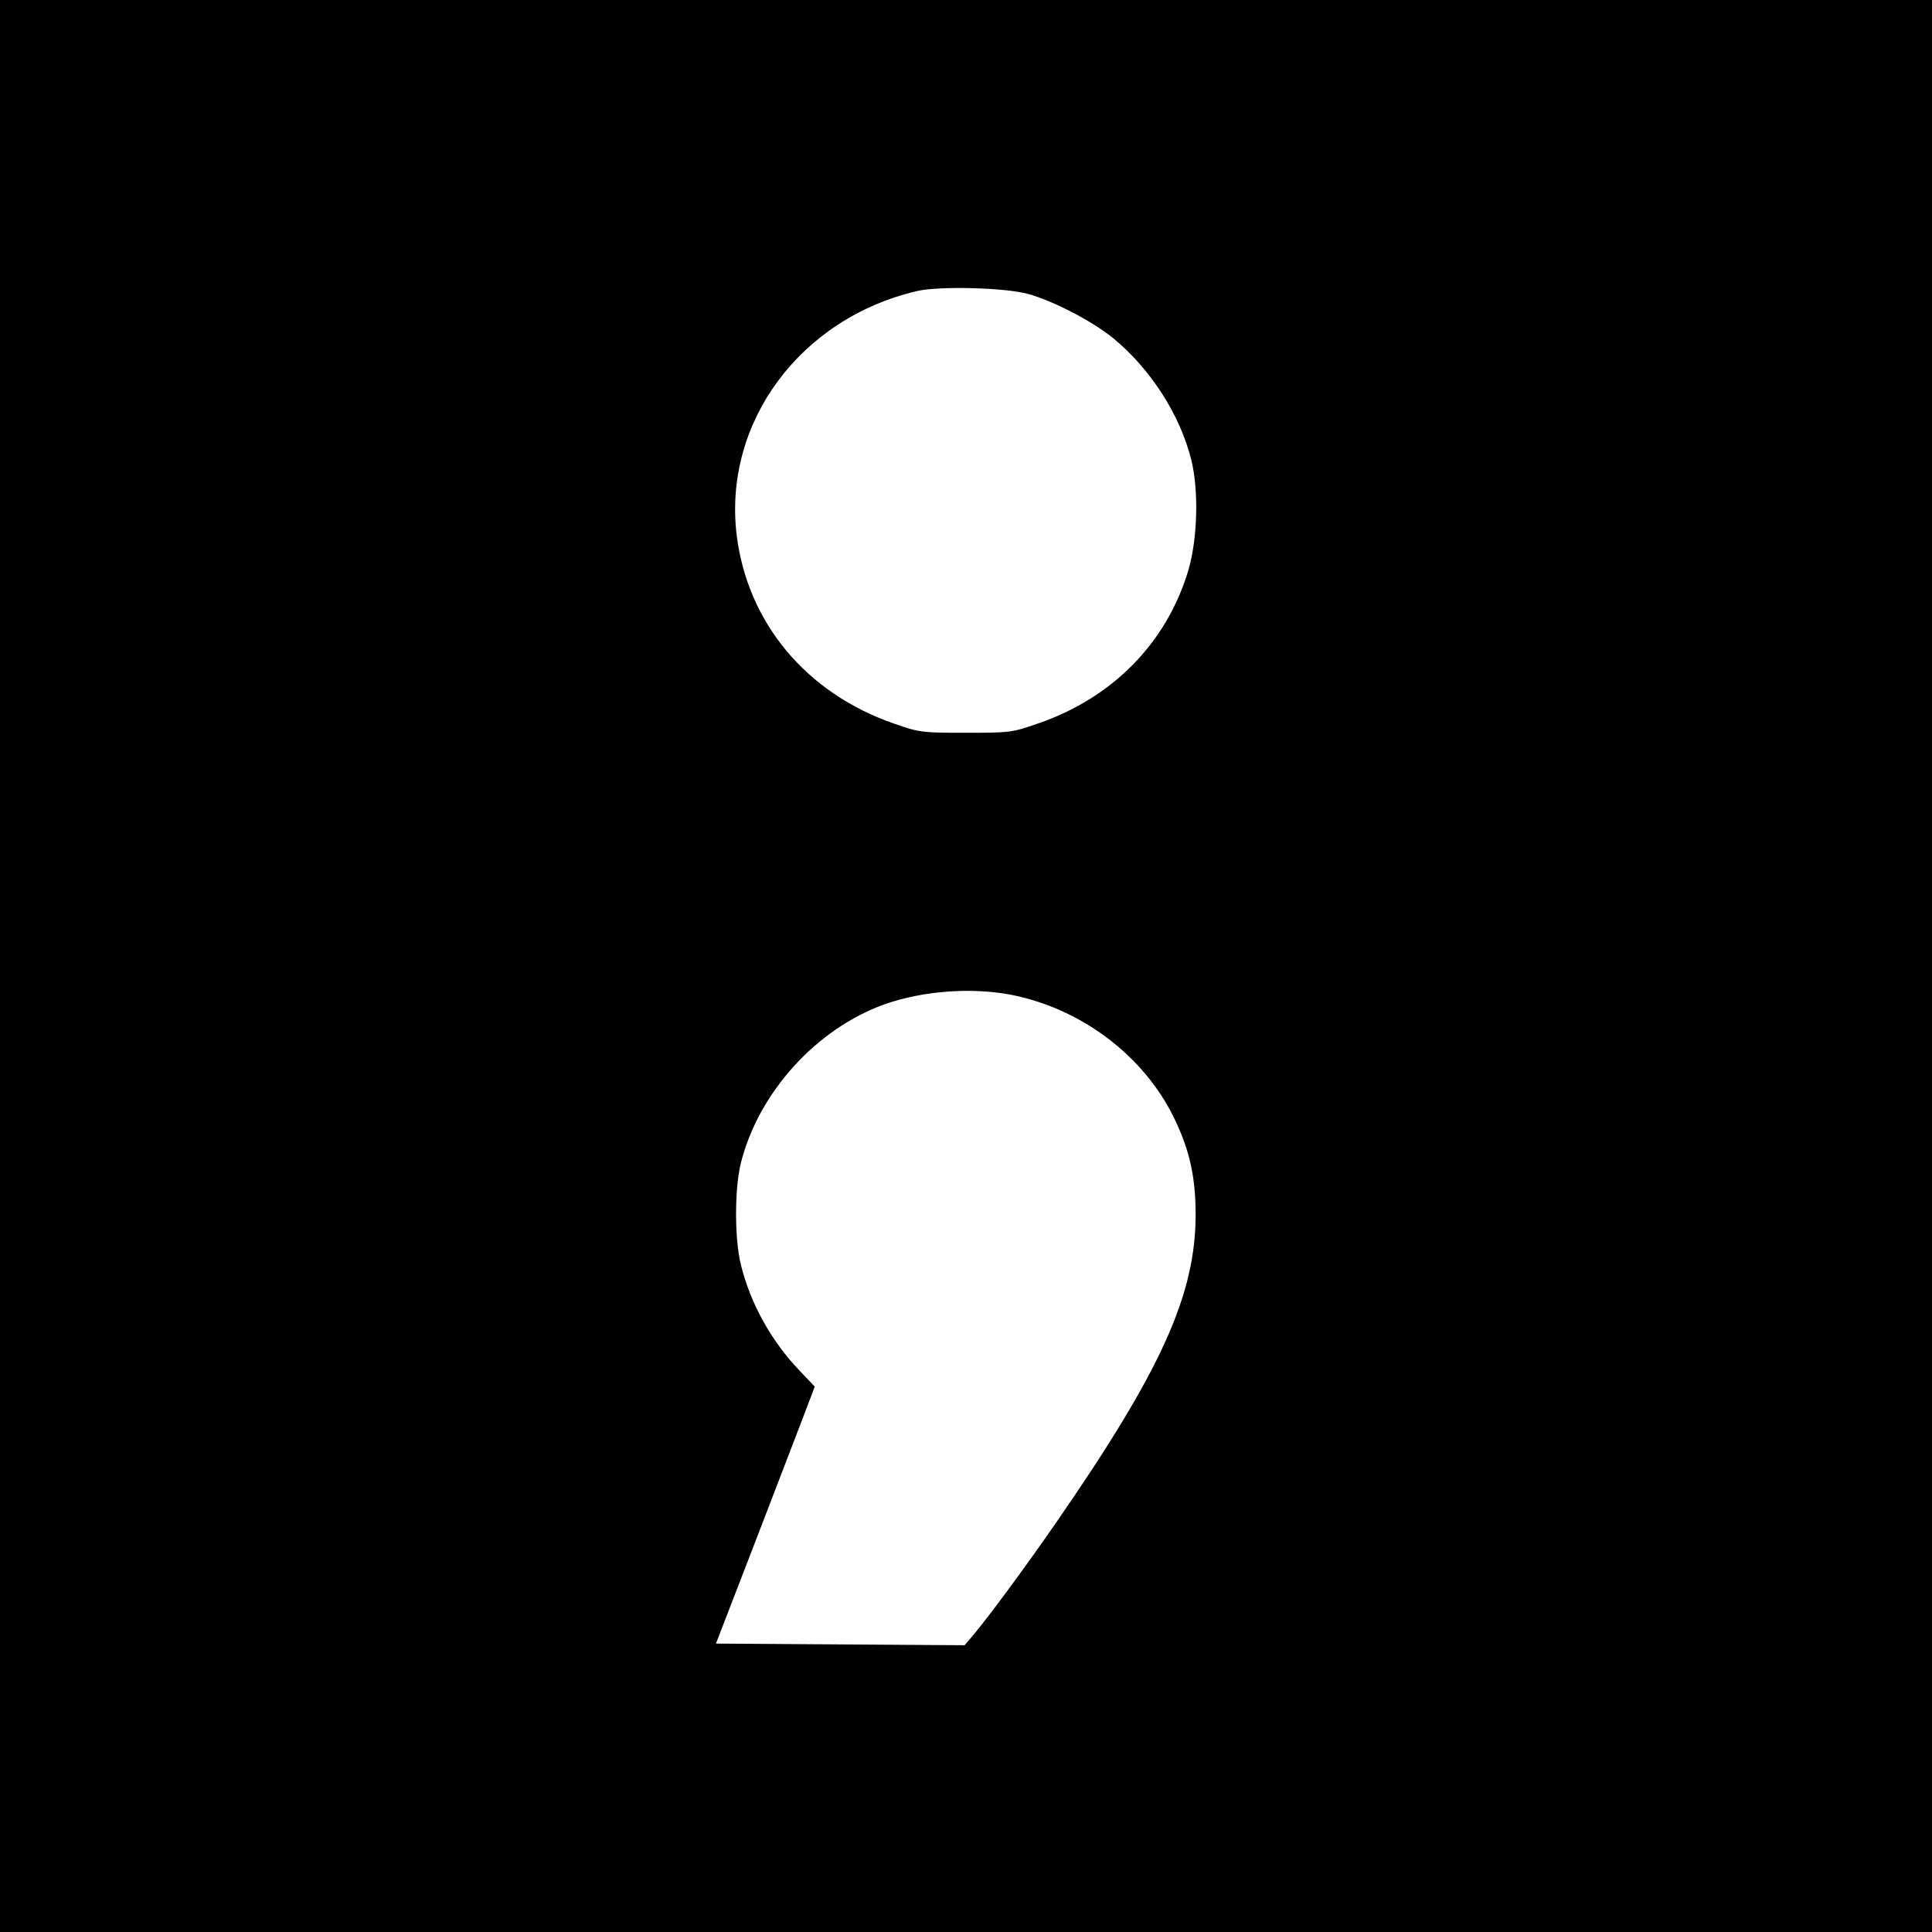 <?xml version="1.0" standalone="no"?>
<!DOCTYPE svg PUBLIC "-//W3C//DTD SVG 20010904//EN"
 "http://www.w3.org/TR/2001/REC-SVG-20010904/DTD/svg10.dtd">
<svg version="1.0" xmlns="http://www.w3.org/2000/svg"
 width="700pt" height="700pt" viewBox="0 0 700 700"
 preserveAspectRatio="xMidYMid meet">
<g transform="translate(0,700) scale(0.1,-0.1)"
fill="#000000" stroke="none">
<path d="M0 3500 l0 -3500 3500 0 3500 0 0 3500 0 3500 -3500 0 -3500 0 0
-3500z m3725 2435 c91 -25 233 -99 308 -160 136 -112 242 -277 283 -440 28
-112 23 -286 -10 -400 -78 -263 -274 -463 -544 -556 -95 -33 -101 -34 -262
-34 -161 0 -168 1 -260 33 -319 110 -532 366 -571 684 -49 408 231 786 656
884 80 18 317 12 400 -11z m-63 -2539 c257 -50 485 -223 594 -451 55 -114 76
-213 76 -345 0 -291 -124 -565 -505 -1116 -109 -158 -250 -349 -304 -412 l-28
-33 -451 3 -450 3 141 365 c77 201 158 410 179 466 l38 100 -57 60 c-100 105
-175 239 -210 379 -24 94 -24 275 -1 370 64 257 275 489 523 577 138 48 311
61 455 34z"/>
</g>
</svg>
